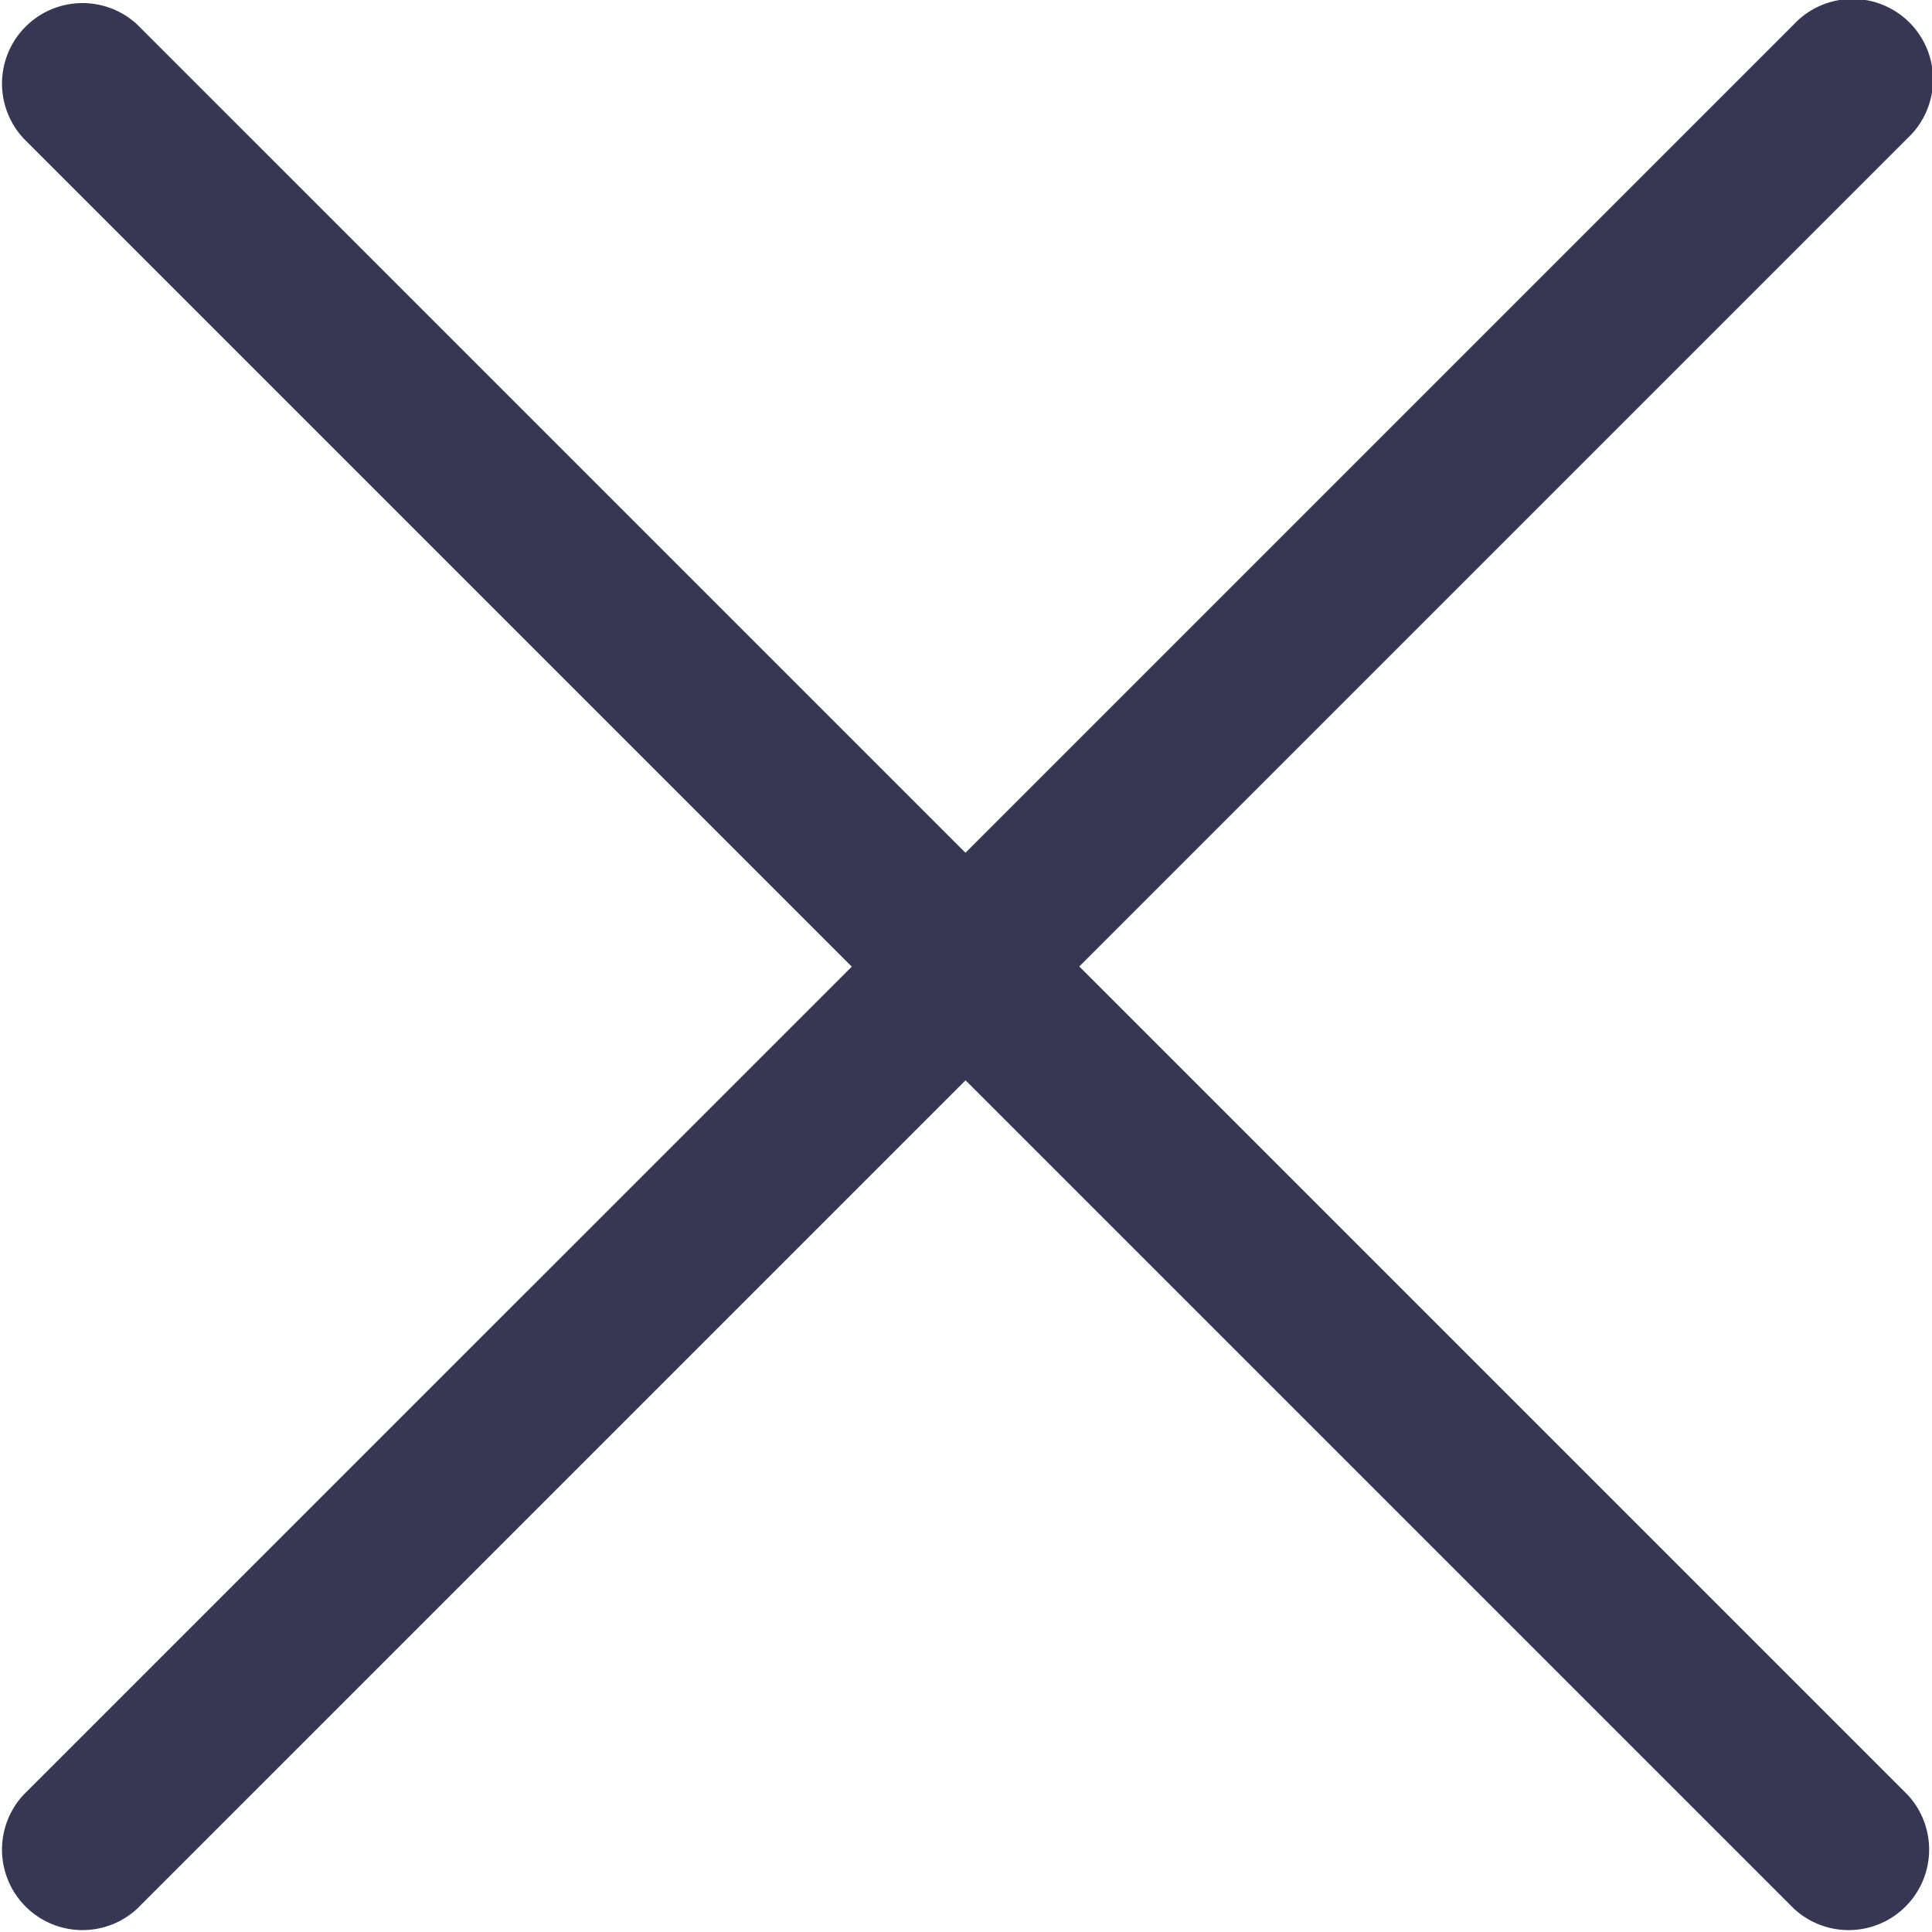 <svg width="18" height="18" fill="none" xmlns="http://www.w3.org/2000/svg"><g clip-path="url(#clip0_239_504)"><path d="M10.055 9.005l7.716-7.716a.75.75 0 10-1.06-1.06L8.995 7.945 1.28.23A.75.75 0 00.22 1.29l7.716 7.716L.22 16.721a.75.75 0 001.06 1.06l7.716-7.716 7.716 7.716a.75.75 0 001.06-1.06l-7.716-7.716z" fill="#363853"/></g><defs><clipPath id="clip0_239_504"><path fill="#fff" d="M0 0h18v18H0z"/></clipPath></defs></svg>